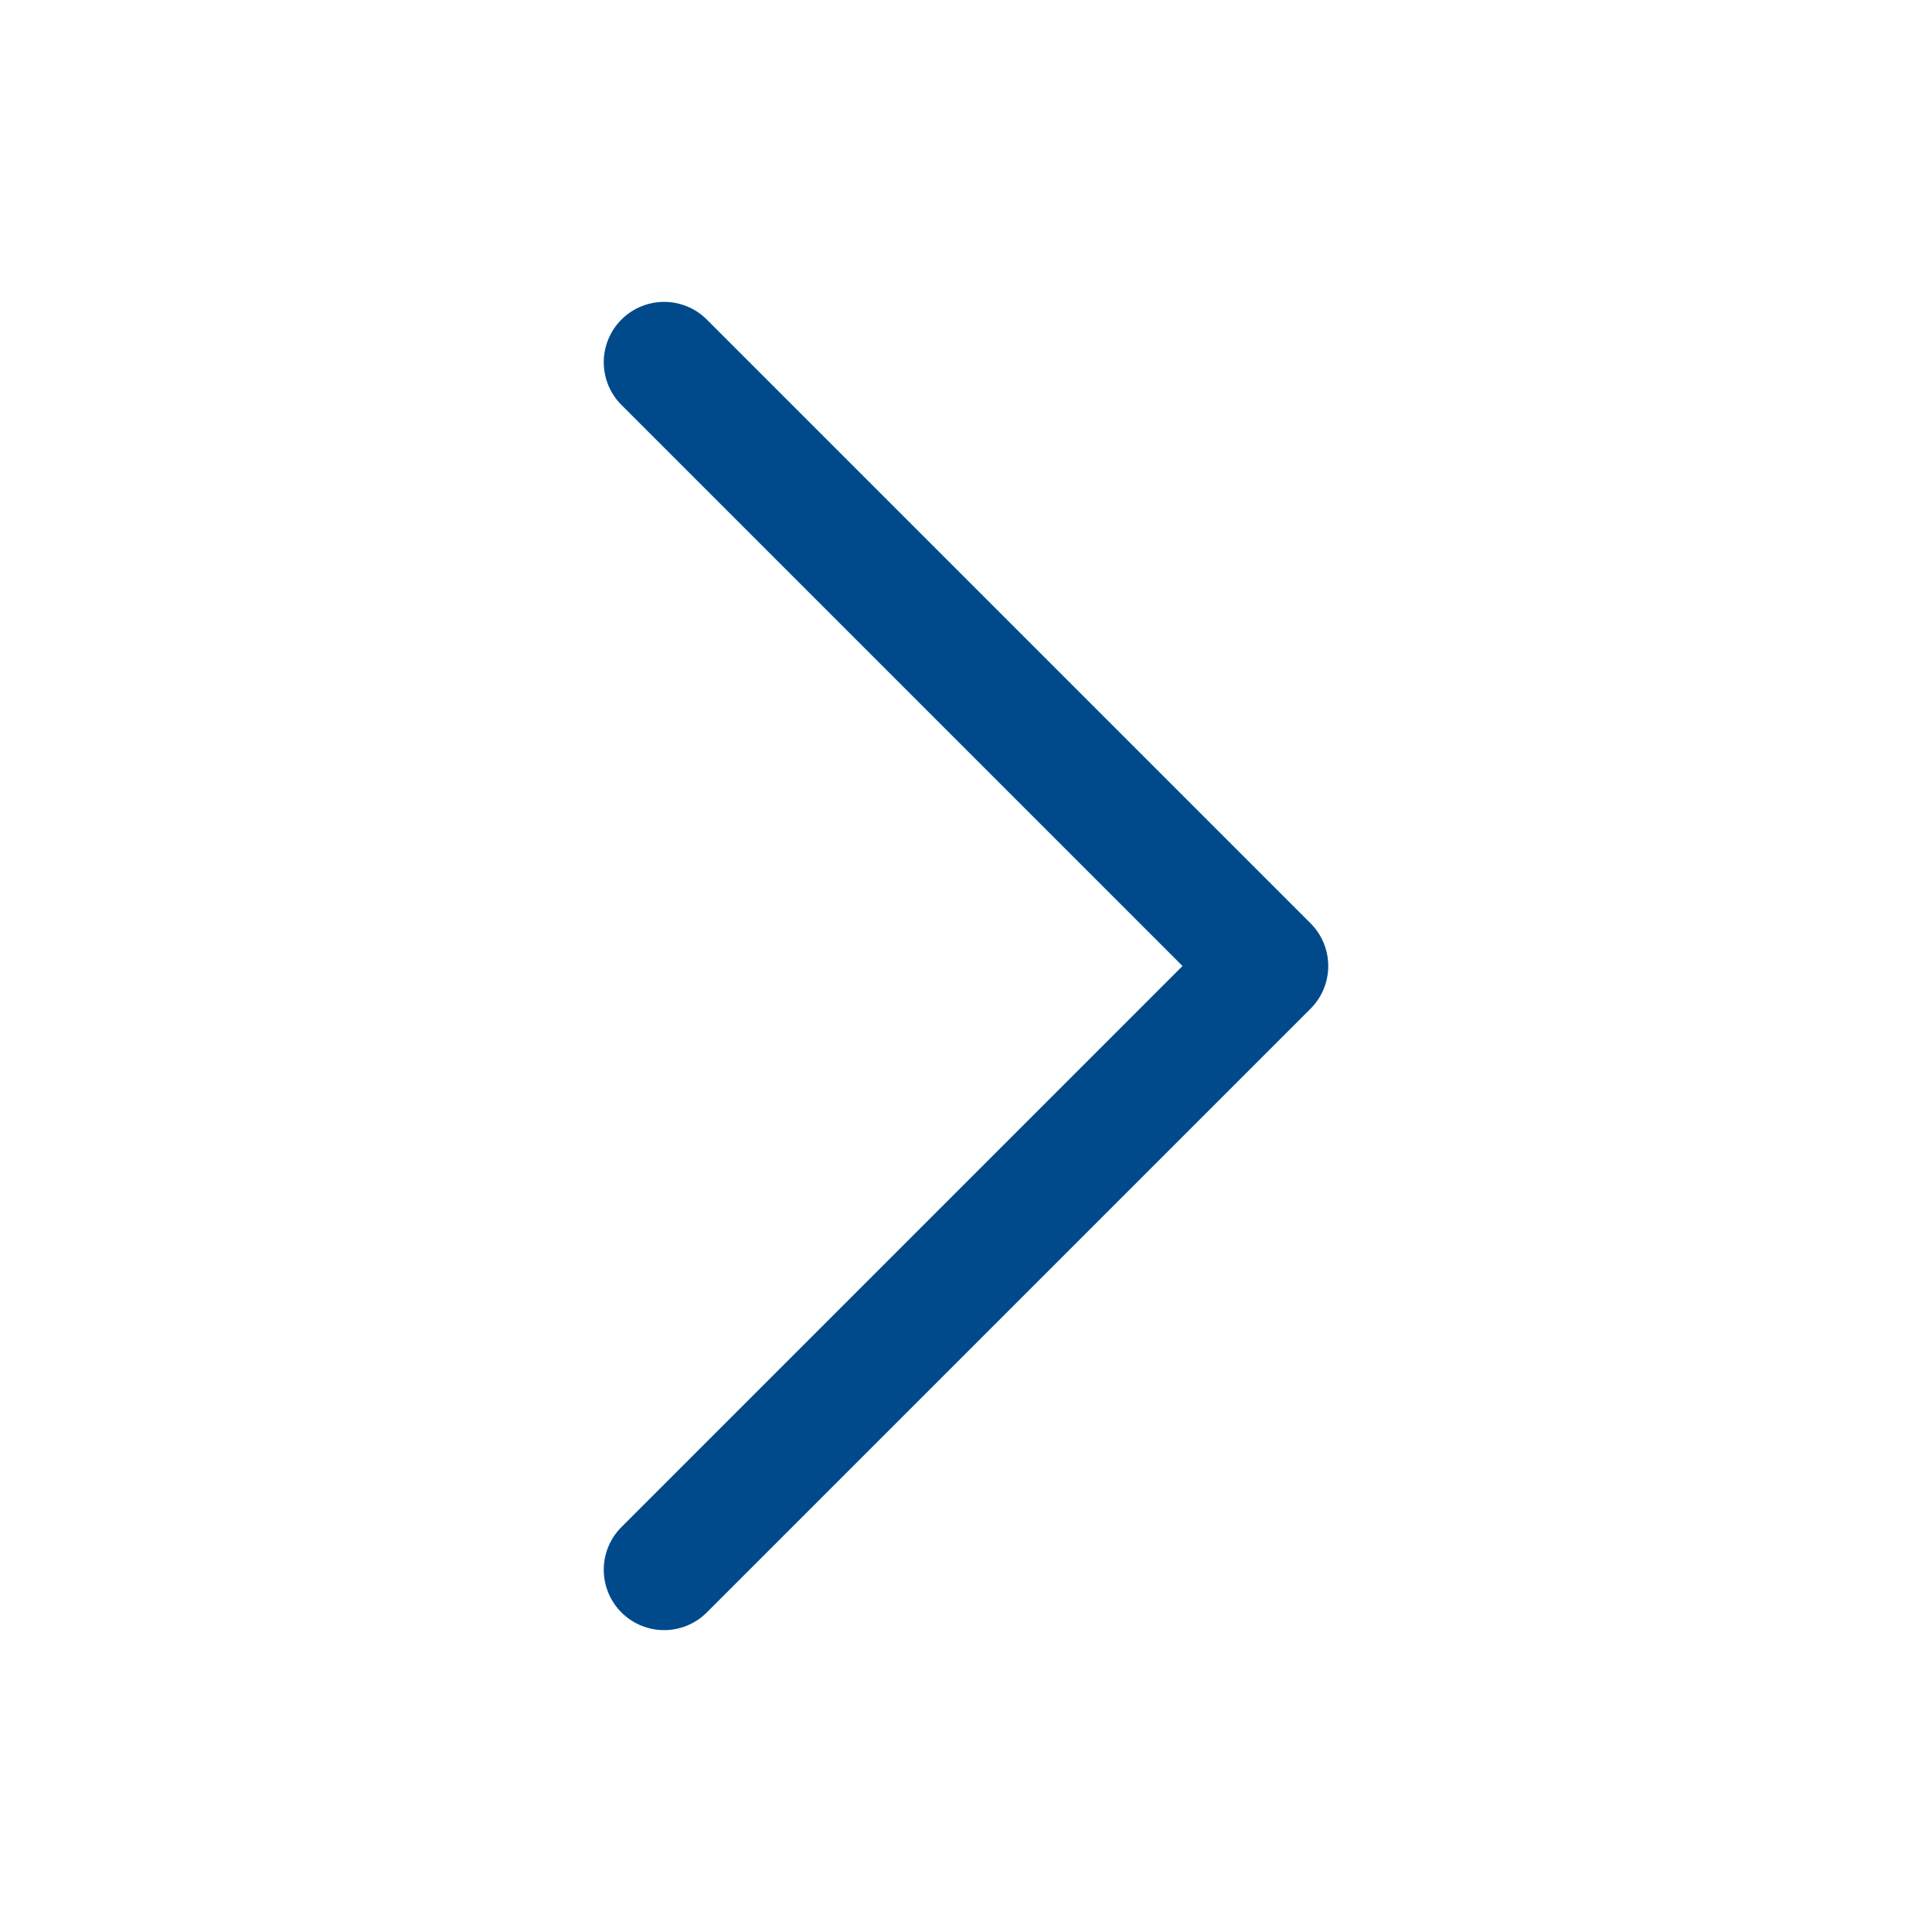 <svg xmlns="http://www.w3.org/2000/svg" fill="none" viewBox="0 0 24 24" stroke-width="1.5" stroke="#004A8C" class="w-6 h-6">
    <path stroke-linecap="round" stroke-linejoin="round" d="m8.25 4.5 7.5 7.5-7.5 7.5" />
</svg>
